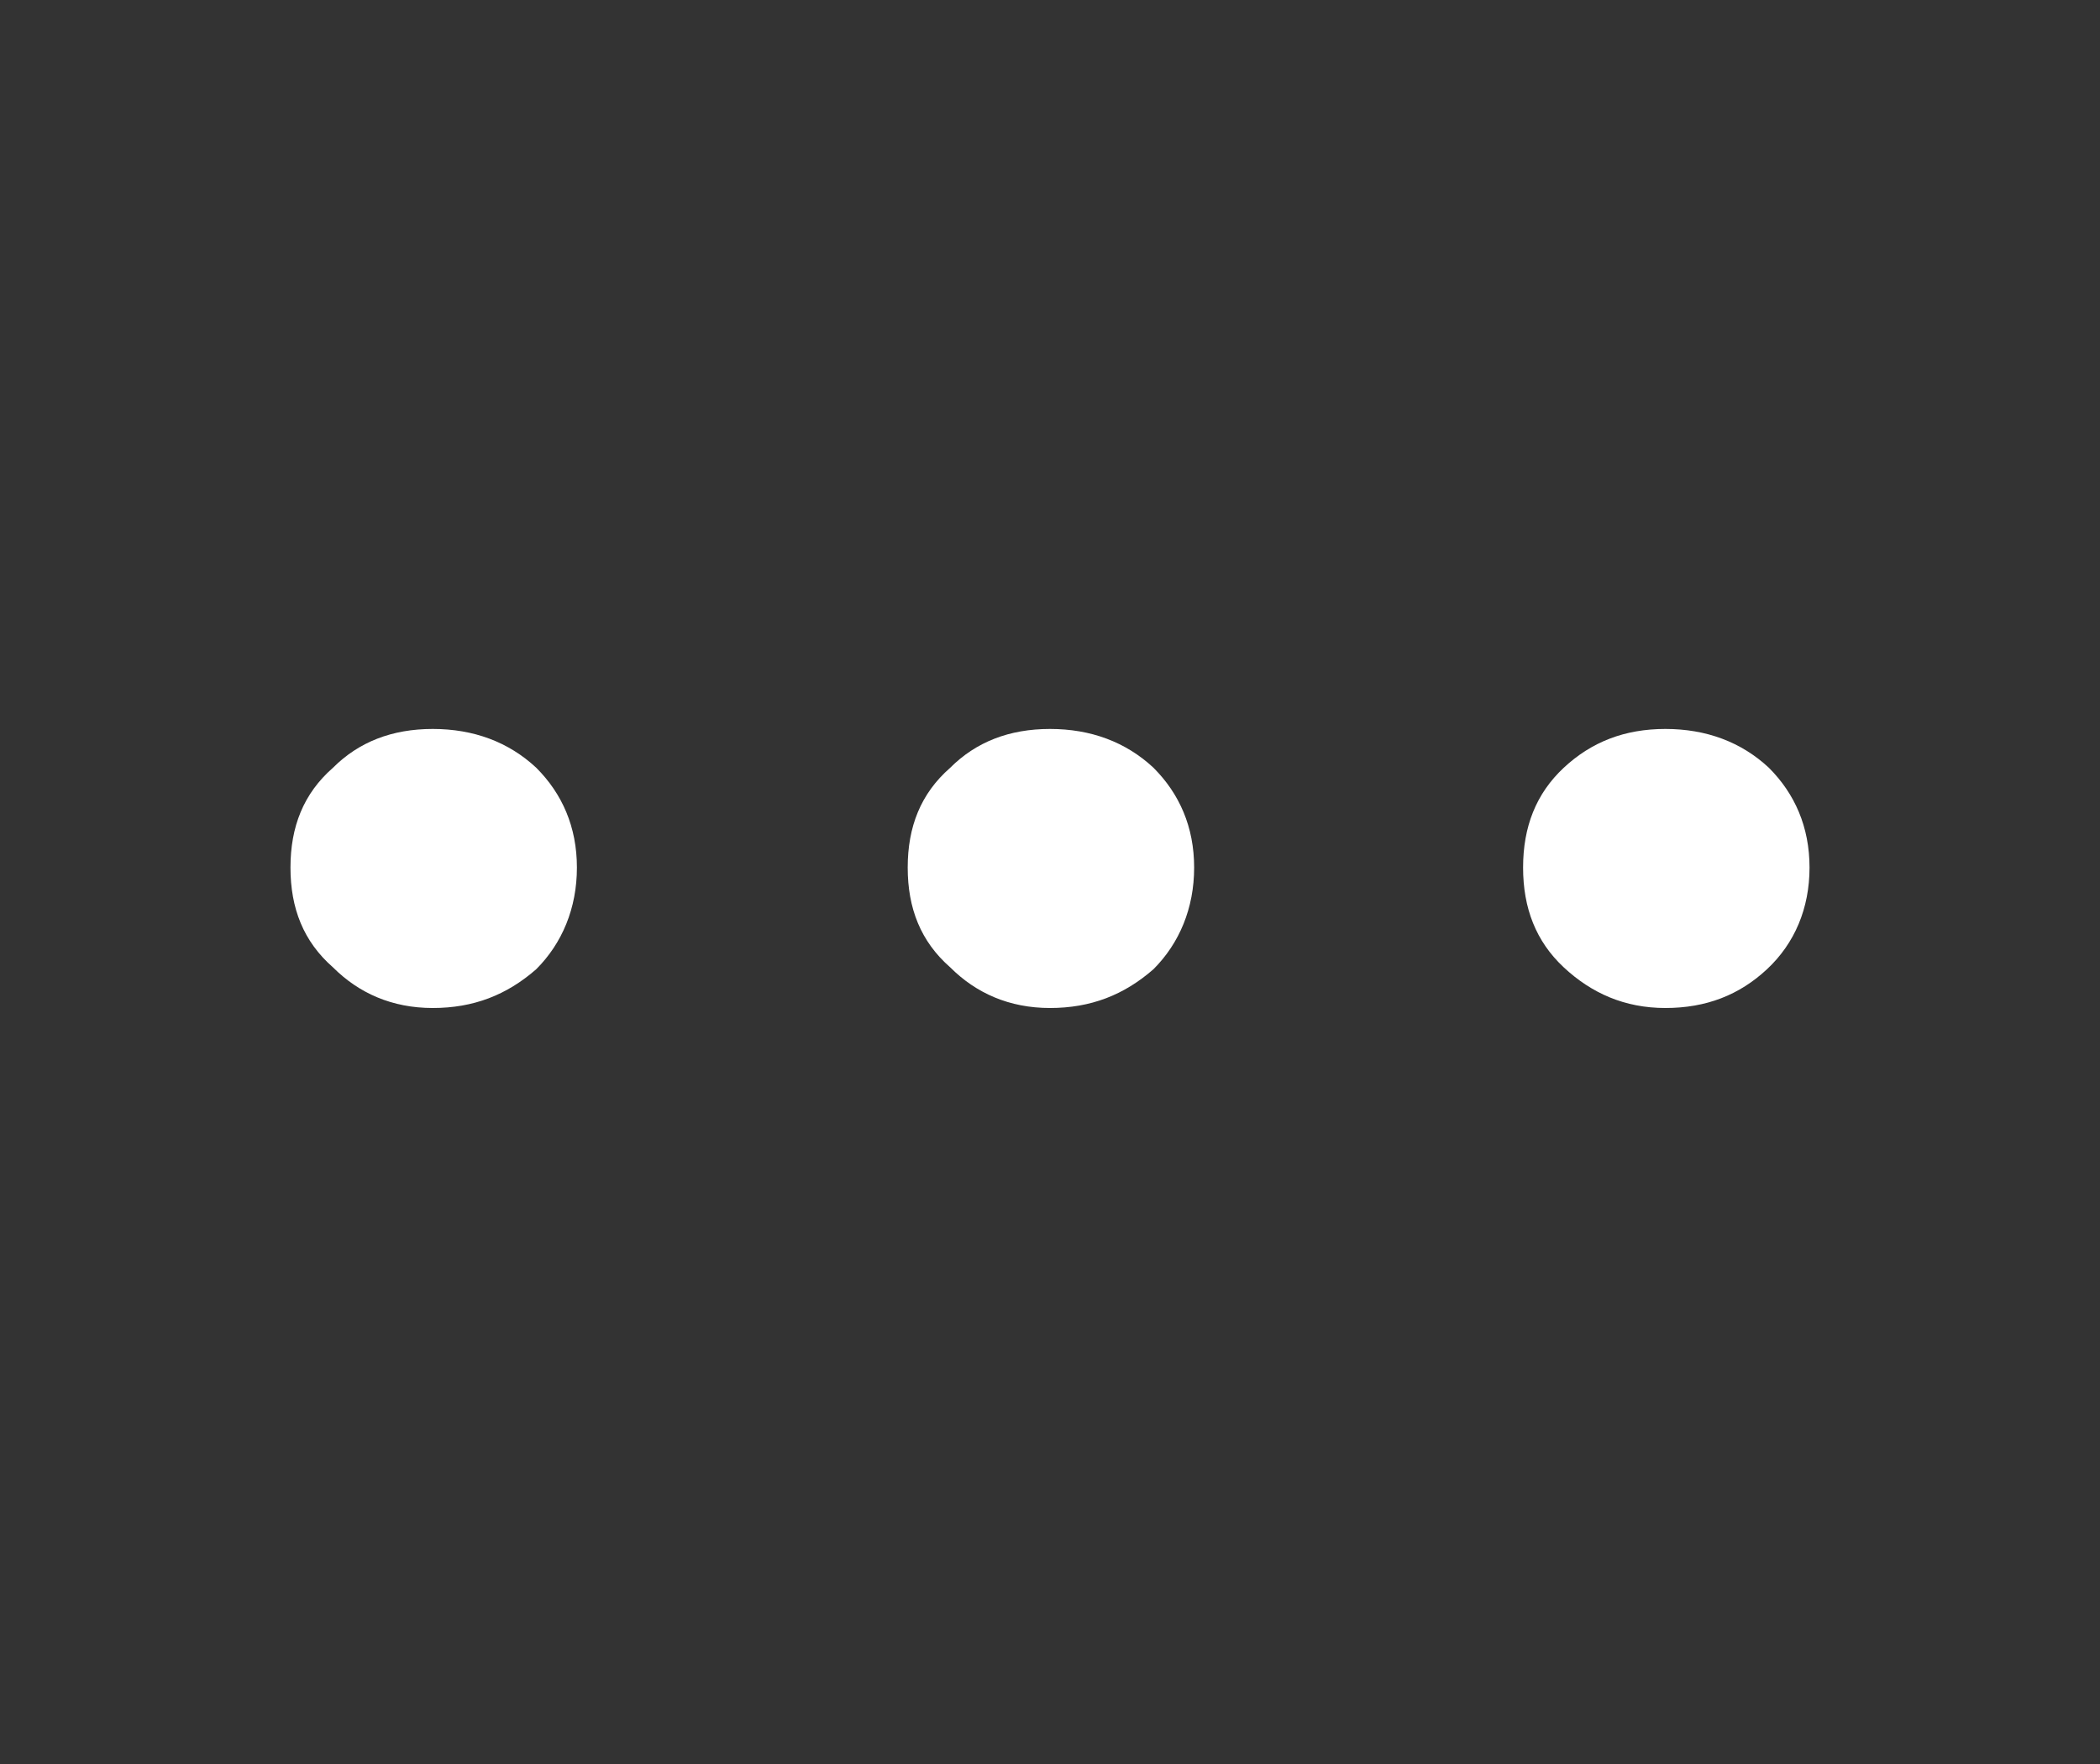 <?xml version="1.0" encoding="UTF-8"?>
<svg width="25px" height="21px" viewBox="0 0 25 21" version="1.1" xmlns="http://www.w3.org/2000/svg" xmlns:xlink="http://www.w3.org/1999/xlink">
    <rect x="0" y="0" width="25" height="21" fill="#333333" stroke="none"/>
    <!-- Generator: Sketch 53.1 (72631) - https://sketchapp.com -->
    <title>Artboard</title>
    <desc>Created with Sketch.</desc>
    <g id="Artboard" stroke="none" stroke-width="1" fill="none" fill-rule="evenodd">
        <path d="M5.152,8.678 C5.636,8.678 6.054,8.832 6.384,9.14 C6.692,9.448 6.868,9.844 6.868,10.328 C6.868,10.812 6.692,11.23 6.384,11.538 C6.032,11.846 5.636,12 5.152,12 C4.668,12 4.272,11.824 3.964,11.516 C3.612,11.208 3.458,10.812 3.458,10.328 C3.458,9.844 3.612,9.448 3.964,9.14 C4.272,8.832 4.668,8.678 5.152,8.678 Z M12.5,8.678 C12.984,8.678 13.402,8.832 13.732,9.14 C14.04,9.448 14.216,9.844 14.216,10.328 C14.216,10.812 14.04,11.23 13.732,11.538 C13.38,11.846 12.984,12 12.5,12 C12.016,12 11.62,11.824 11.312,11.516 C10.96,11.208 10.806,10.812 10.806,10.328 C10.806,9.844 10.96,9.448 11.312,9.14 C11.62,8.832 12.016,8.678 12.5,8.678 Z M19.826,8.678 C20.31,8.678 20.728,8.832 21.058,9.14 C21.366,9.448 21.542,9.844 21.542,10.328 C21.542,10.812 21.366,11.23 21.036,11.538 C20.706,11.846 20.31,12 19.826,12 C19.342,12 18.946,11.824 18.616,11.516 C18.286,11.208 18.132,10.812 18.132,10.328 C18.132,9.844 18.286,9.448 18.616,9.14 C18.946,8.832 19.342,8.678 19.826,8.678 Z" id="…" fill="#FFFFFF" fill-rule="nonzero"></path>
    </g>
</svg>